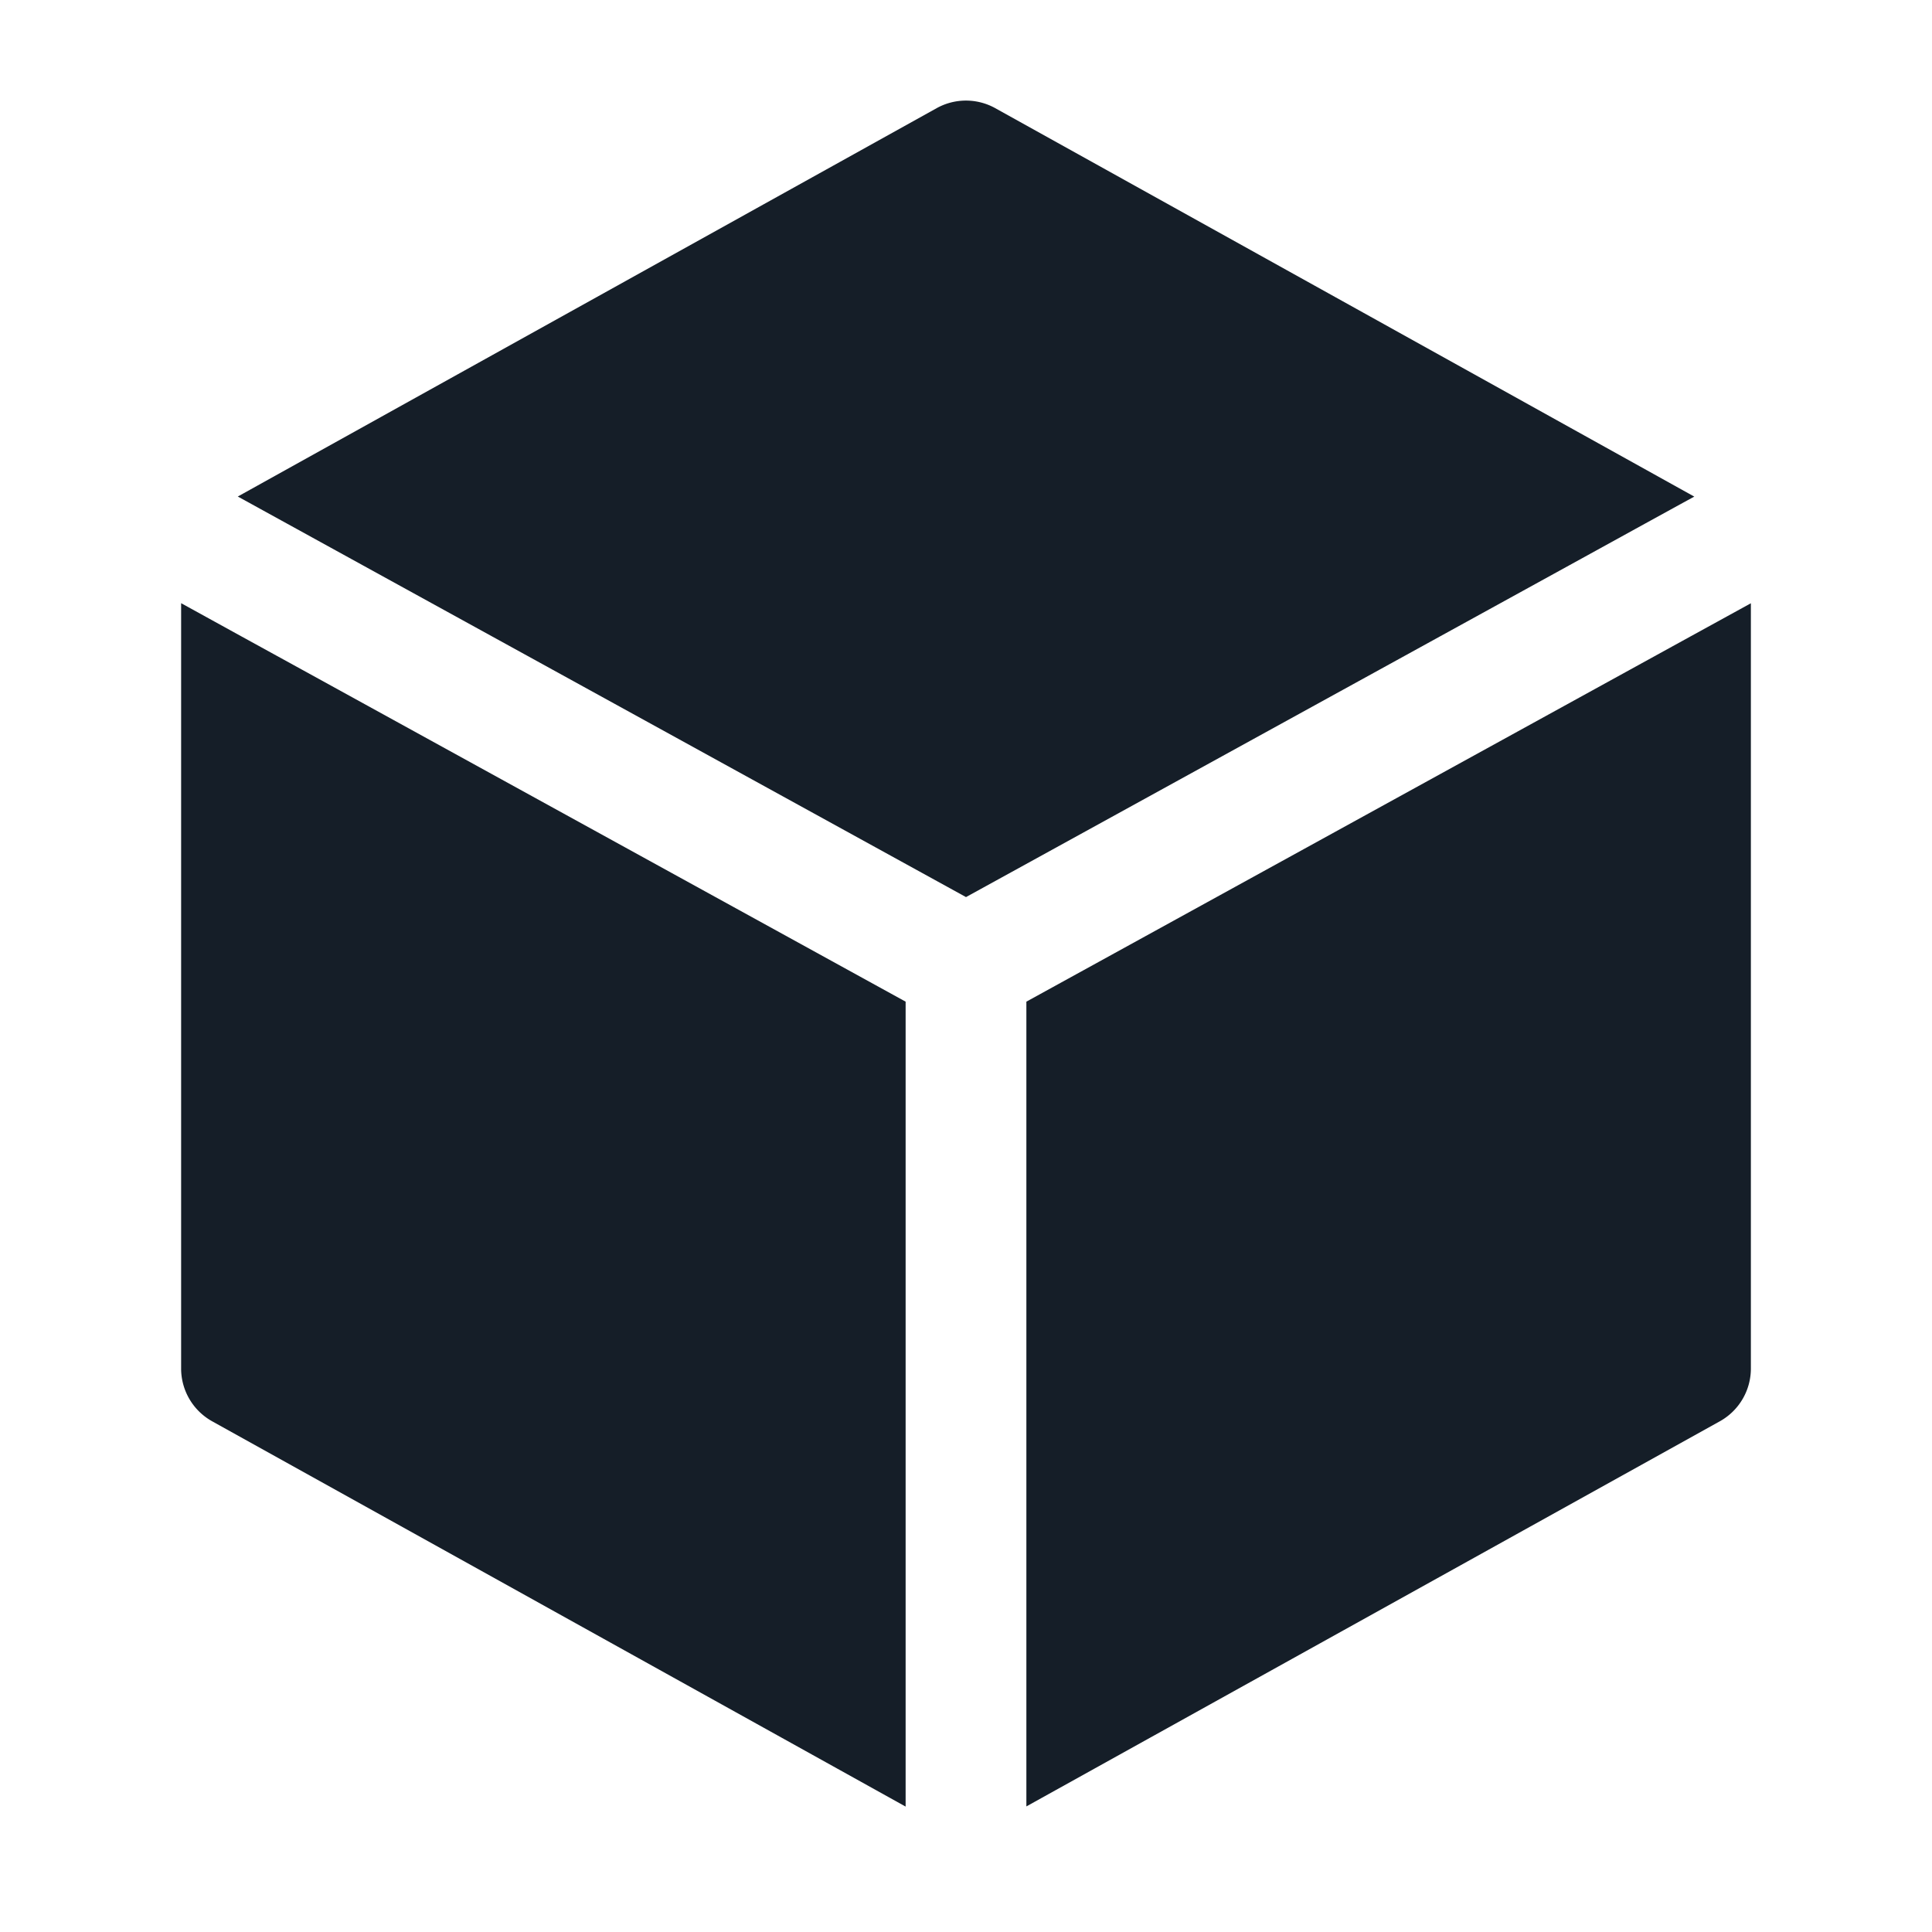 <svg xmlns="http://www.w3.org/2000/svg" viewBox="0 0 24 24"><path fill="#151E28" d="m12.364 1.344 8.683 4.825-.165.09-.444.244-.943.519L12 11.144 4.506 7.022l-1.552-.854 8.681-4.824a.75.75 0 0 1 .729 0ZM11.25 21.97v.472l-8.614-4.786A.75.75 0 0 1 2.25 17V7.493l.75.413.75.412 7.5 4.125v9.527Zm1.5-.388v-9.139L21 7.906l.75-.412V17a.75.75 0 0 1-.386.656L12.75 22.44v-.858Z"/></svg>